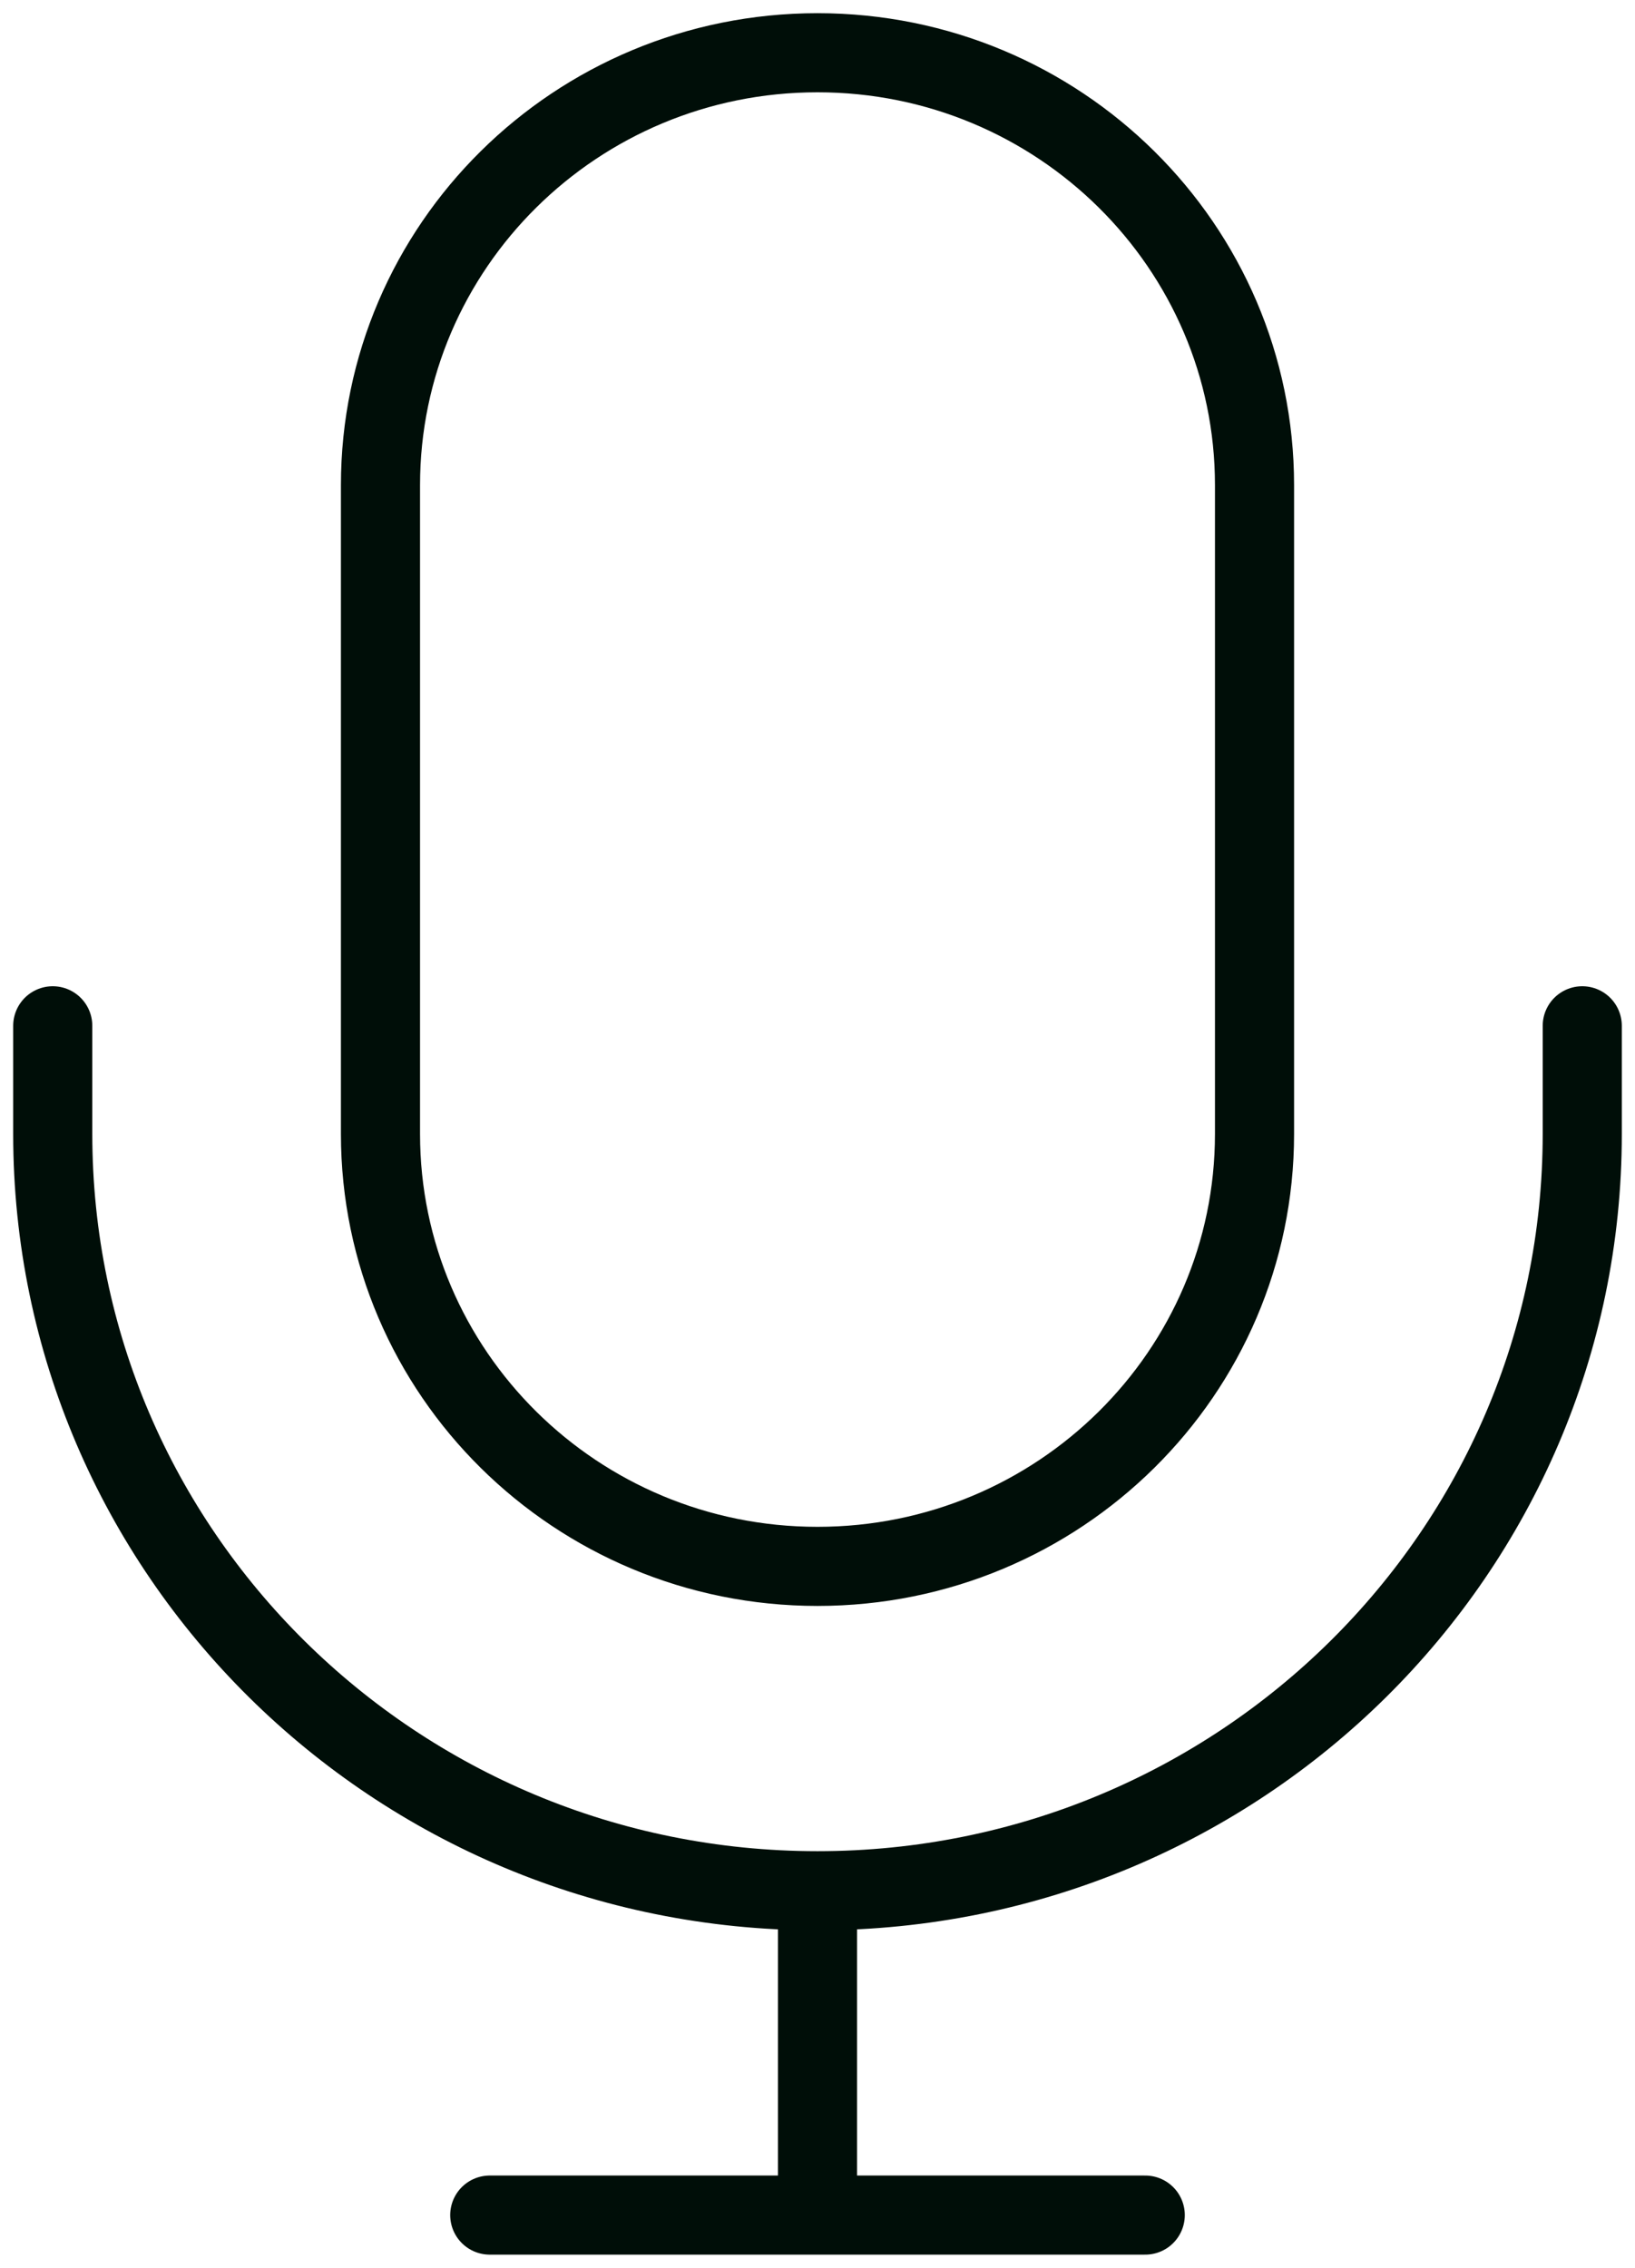 <svg width="31" height="43" viewBox="0 0 31 43" fill="none" xmlns="http://www.w3.org/2000/svg">
<path d="M30 19.45V21.5C30 29.425 23.508 35.85 15.5 35.85M1 19.45V21.5C1 29.425 7.492 35.85 15.5 35.85M15.5 35.85V42M15.5 42H21.714M15.5 42H9.286M15.5 29.7C10.924 29.7 7.214 26.029 7.214 21.5V9.2C7.214 4.671 10.924 1 15.5 1C20.076 1 23.786 4.671 23.786 9.2V21.5C23.786 26.029 20.076 29.7 15.5 29.7Z" stroke="#000E08" stroke-width="1.5" stroke-linecap="round" stroke-linejoin="round"/>
</svg>
